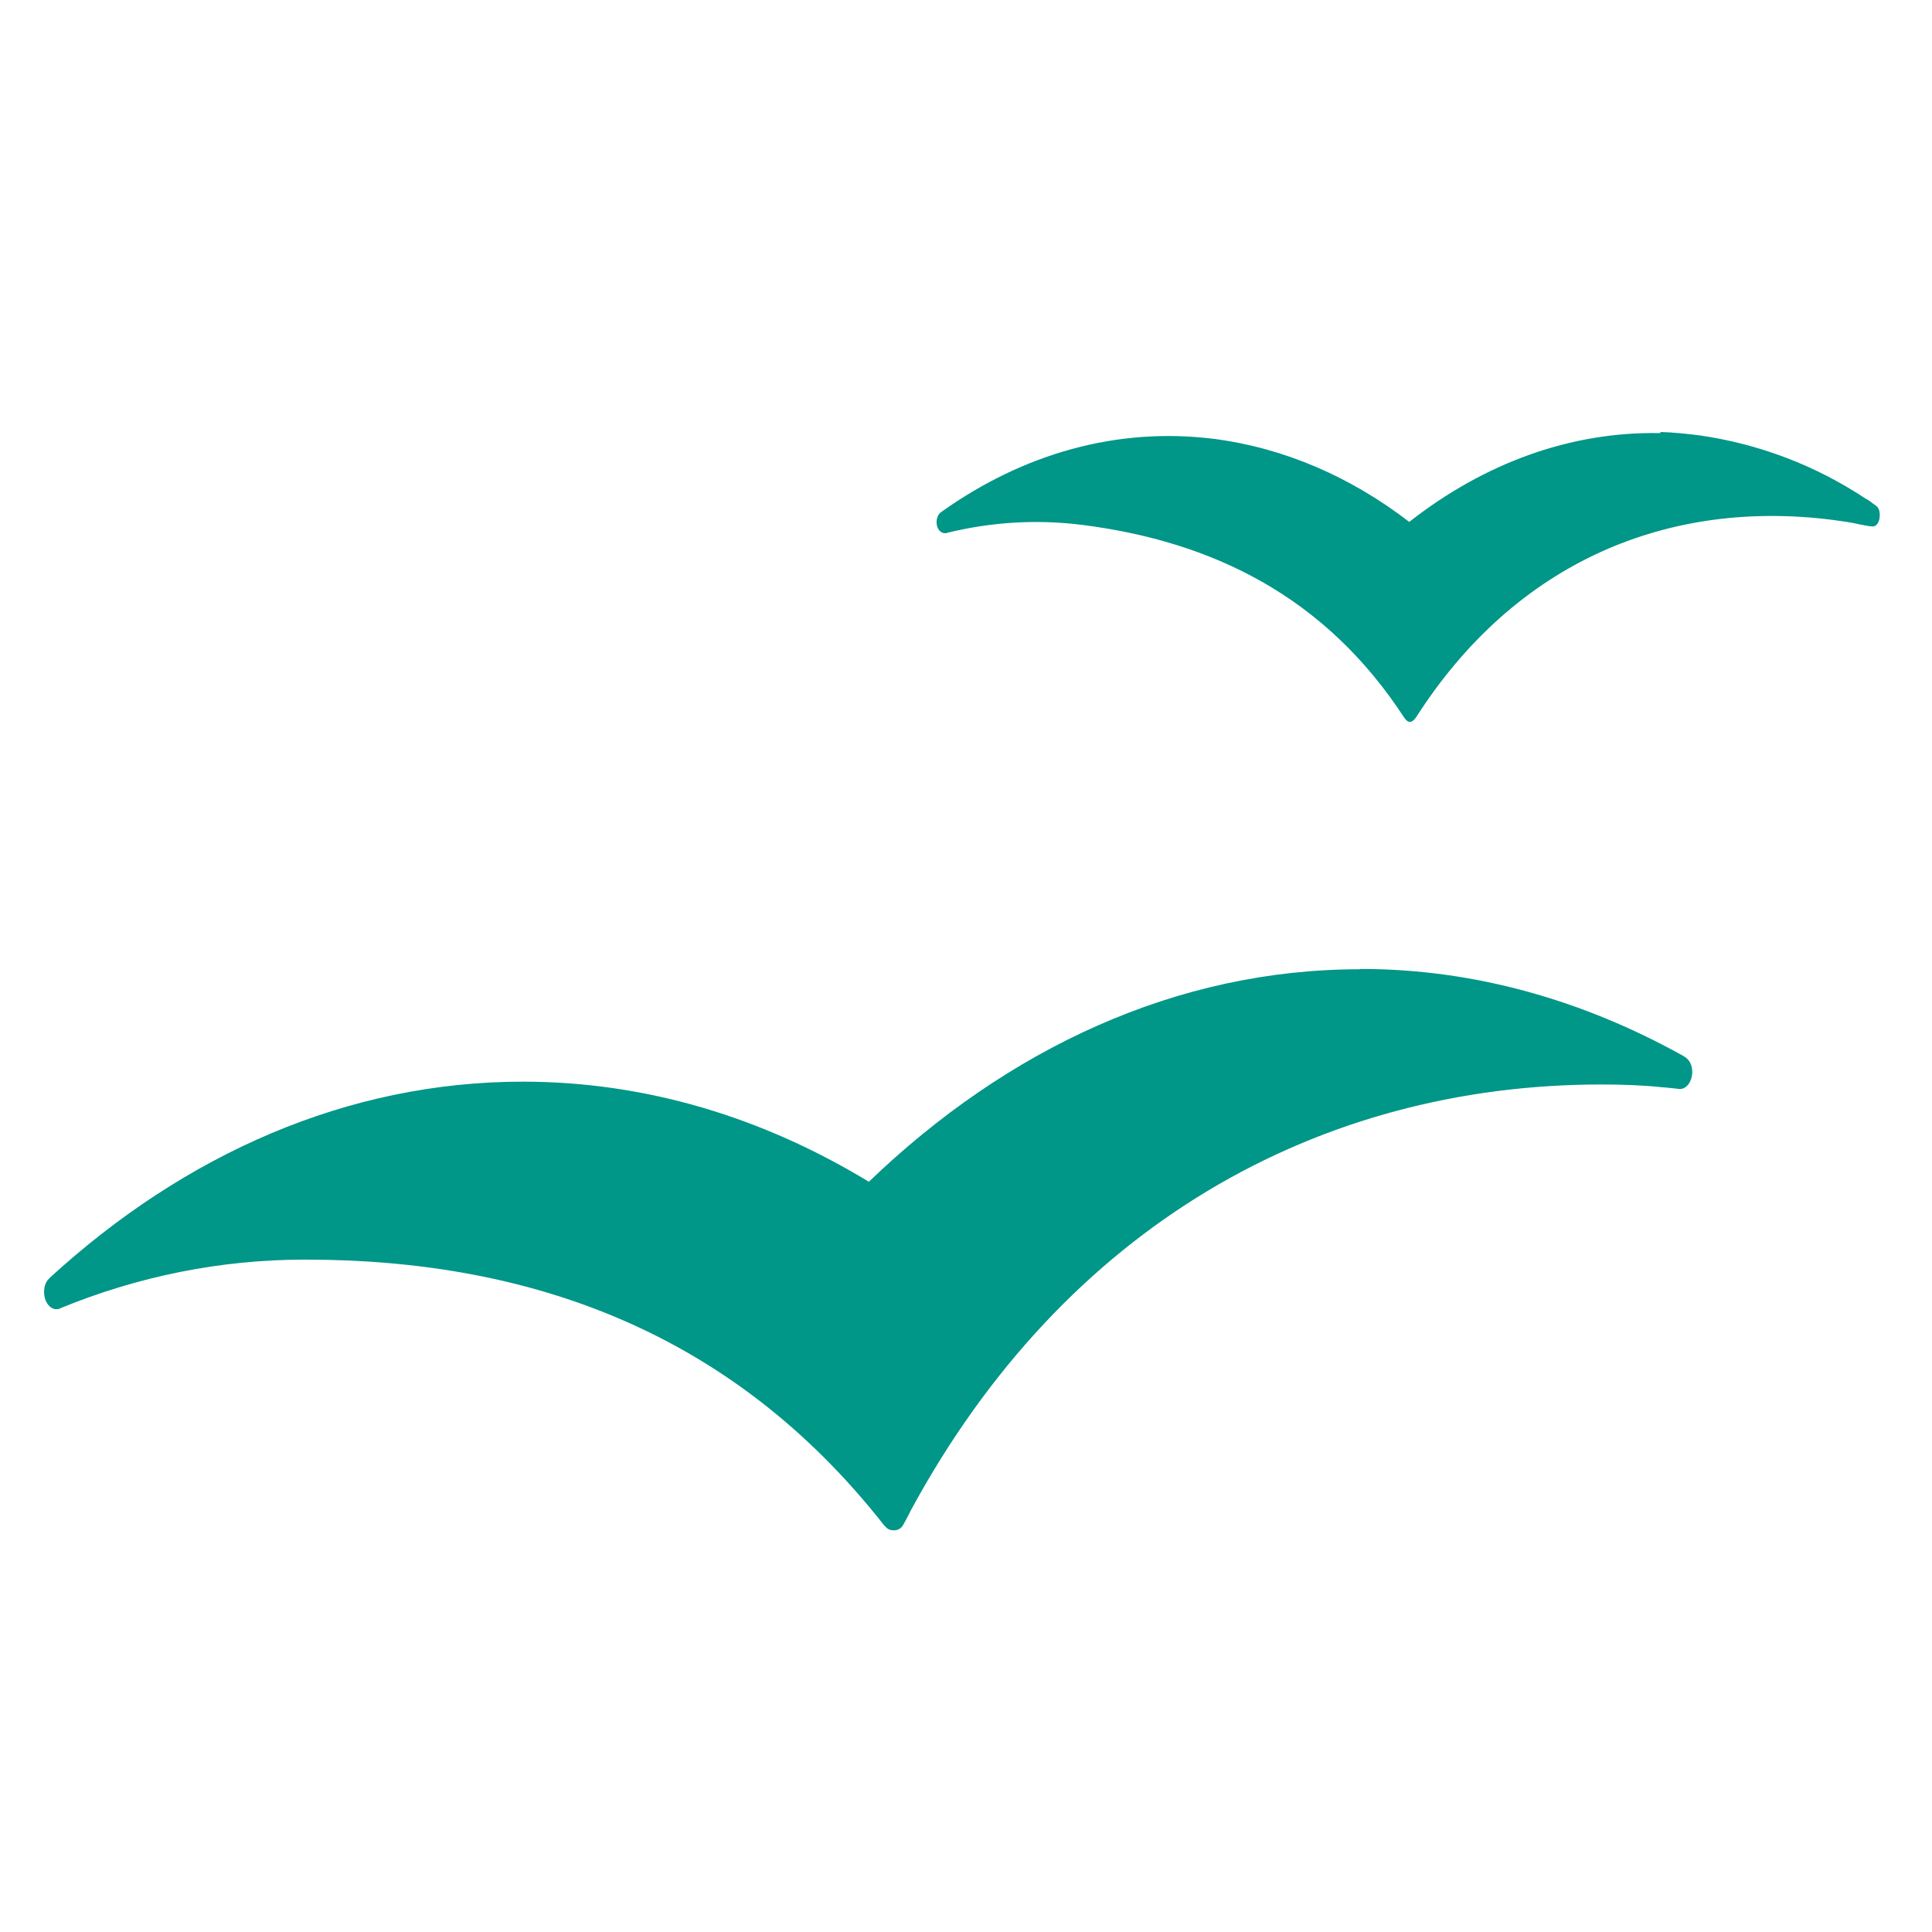 <?xml version="1.0" encoding="UTF-8" standalone="no"?>
<svg xmlns:dc="http://purl.org/dc/elements/1.1/" xmlns:cc="http://creativecommons.org/ns#" xmlns:rdf="http://www.w3.org/1999/02/22-rdf-syntax-ns#" xmlns:svg="http://www.w3.org/2000/svg" xmlns="http://www.w3.org/2000/svg" xmlns:sodipodi="http://sodipodi.sourceforge.net/DTD/sodipodi-0.dtd" xmlns:inkscape="http://www.inkscape.org/namespaces/inkscape" height="512" viewBox="0 0 512 512" width="512" version="1.1" id="svg2" inkscape:version="0.91 r" sodipodi:docname="openoffice4-startcenter.svg">
<sodipodi:namedview pagecolor="#ffffff" bordercolor="#666666" borderopacity="1" objecttolerance="10" gridtolerance="10" guidetolerance="10" inkscape:pageopacity="0" inkscape:pageshadow="2" inkscape:window-width="640" inkscape:window-height="480" id="namedview24" showgrid="false" inkscape:zoom="0.4609375" inkscape:cx="218.0339" inkscape:cy="256" inkscape:window-x="0" inkscape:window-y="0" inkscape:window-maximized="0" inkscape:current-layer="svg2" />
<defs id="defs39">
<clipPath id="clipPath-718178204">
<g transform="translate(0,-1004.362)" id="g17">
<path inkscape:connector-curvature="0" d="m -24,13 c 0,1.105 -0.672,2 -1.5,2 -0.828,0 -1.5,-0.895 -1.5,-2 0,-1.105 0.672,-2 1.5,-2 0.828,0 1.5,0.895 1.5,2 z" transform="matrix(15.333,0,0,11.5,415,878.862)" id="path19" fill="#1890d0" />
</g>
</clipPath>
</defs>
<g transform="matrix(15.206,0,0,20.773,-110.1,-217.591)" id="g47" style="fill:#009688">
<g id="g49" clip-path="url(#clipPath-718178204)">
<g id="g51">
<path inkscape:connector-curvature="0" d="m 36.18,16 c -1.582,-0.023 -3.086,0.391 -4.379,1.133 -1.012,-0.57 -2.164,-0.941 -3.398,-1.059 -1.699,-0.156 -3.328,0.191 -4.738,0.922 -0.016,0.008 -0.031,0.016 -0.043,0.023 -0.035,0.027 -0.059,0.07 -0.059,0.117 0,0.082 0.066,0.141 0.145,0.141 0.008,0 0.02,0 0.027,0 0.004,0 0.008,-0.004 0.008,-0.004 0.762,-0.137 1.551,-0.176 2.359,-0.102 2.258,0.211 4.23,0.906 5.613,2.461 0.07,0.074 0.133,0.066 0.203,-0.004 1.742,-1.996 4.406,-2.789 7.27,-2.52 0.16,0.016 0.32,0.031 0.477,0.059 0.055,0.008 0.141,0.02 0.191,0.023 0.094,0.012 0.145,-0.063 0.145,-0.141 0,-0.063 -0.023,-0.105 -0.078,-0.129 -0.055,-0.027 -0.109,-0.063 -0.164,-0.082 -0.887,-0.43 -1.863,-0.699 -2.898,-0.809 -0.227,-0.02 -0.457,-0.039 -0.684,-0.043 m 0.004,0.004" id="path53" />
<path inkscape:connector-curvature="0" d="m 30.938,22.84 c -3.191,0 -6.141,1.012 -8.555,2.711 -1.844,-0.82 -3.883,-1.277 -6.03,-1.277 -3.055,0 -5.887,0.922 -8.242,2.5 -0.004,0.004 -0.016,0.012 -0.02,0.016 -0.055,0.039 -0.082,0.098 -0.082,0.168 0,0.121 0.098,0.219 0.215,0.219 0.016,0 0.031,-0.004 0.043,-0.004 0.012,0 0.02,-0.004 0.023,-0.008 1.352,-0.406 2.785,-0.621 4.27,-0.621 3.934,0 7.449,0.926 10.09,3.391 0.008,0.004 0.016,0.012 0.023,0.016 0.039,0.035 0.086,0.047 0.145,0.047 0.066,0 0.125,-0.02 0.164,-0.07 0,0 0.086,-0.113 0.129,-0.18 2.691,-3.641 7.121,-5.438 12.04,-5.438 0.352,0 0.703,0.008 1.051,0.035 0.098,0.004 0.313,0.023 0.316,0.023 0.117,0 0.215,-0.098 0.215,-0.219 0,-0.086 -0.051,-0.156 -0.125,-0.188 -0.008,-0.004 -0.016,-0.008 -0.023,-0.012 -1.742,-0.711 -3.641,-1.113 -5.633,-1.113 m -0.008,0.004" id="path55" />
</g>
</g>
</g>
<path d="m 388.118,275.754 71.334,59.828 -46.022,72.101 -99.714,60.595 -30.681,5.369 L 56.76,318.708 z" id="path3029" inkscape:connector-curvature="0" fill="none" stroke="#000000" stroke-width="0" />
</svg>
